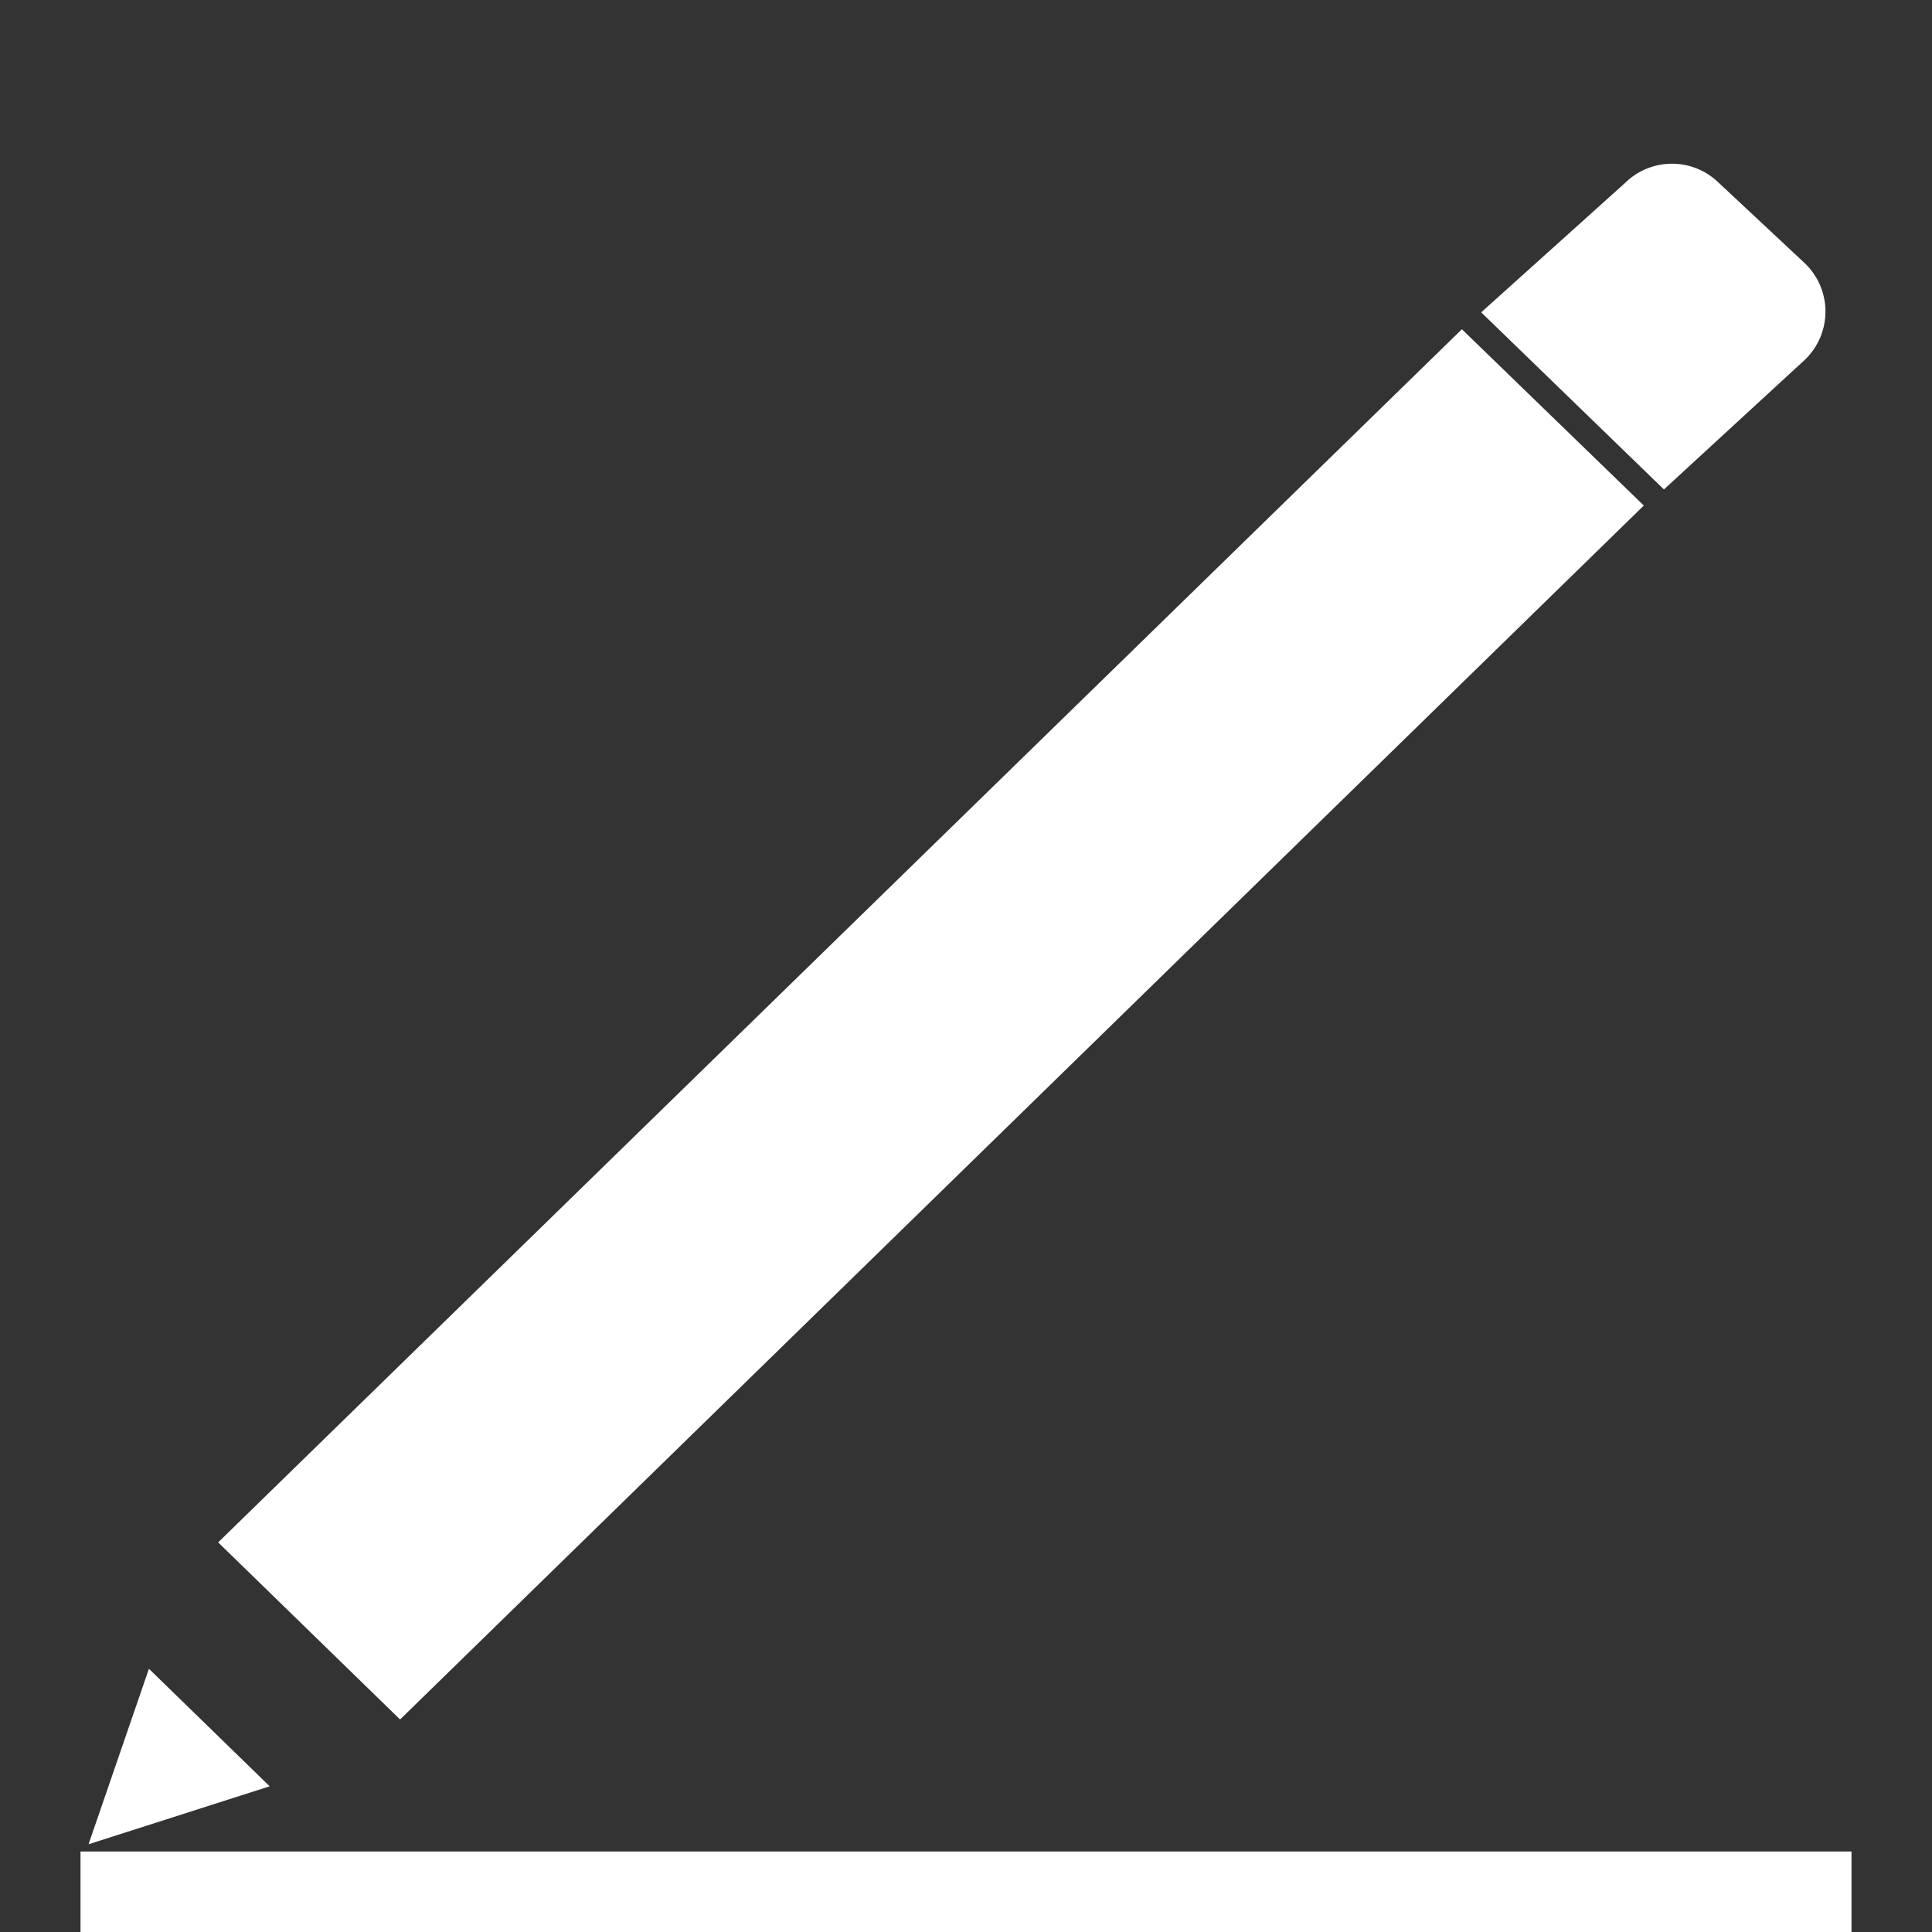 <svg id="Layer_1" data-name="Layer 1" xmlns="http://www.w3.org/2000/svg" viewBox="0 0 24 24"><rect x="0" y="0" width="24" height="24" fill="#333333" stroke="none"/><defs><style>.cls-1,.cls-2{fill:#fff;}.cls-1{fill-rule:evenodd;}</style></defs><title>icon_Edit</title><path class="cls-1" d="M18.4,3.88l2.27,2.2,1.75-1.61a.83.83,0,0,0,0-1.2l-1.07-1a.83.83,0,0,0-1.16,0Z"/><polygon class="cls-1" points="20.42 6.28 18.16 4.09 2.71 19.16 4.97 21.36 20.42 6.28"/><polygon class="cls-1" points="1.1 22.91 3.35 22.19 1.85 20.73 1.1 22.91"/><rect class="cls-2" x="1" y="23" width="22" height="1"/></svg>